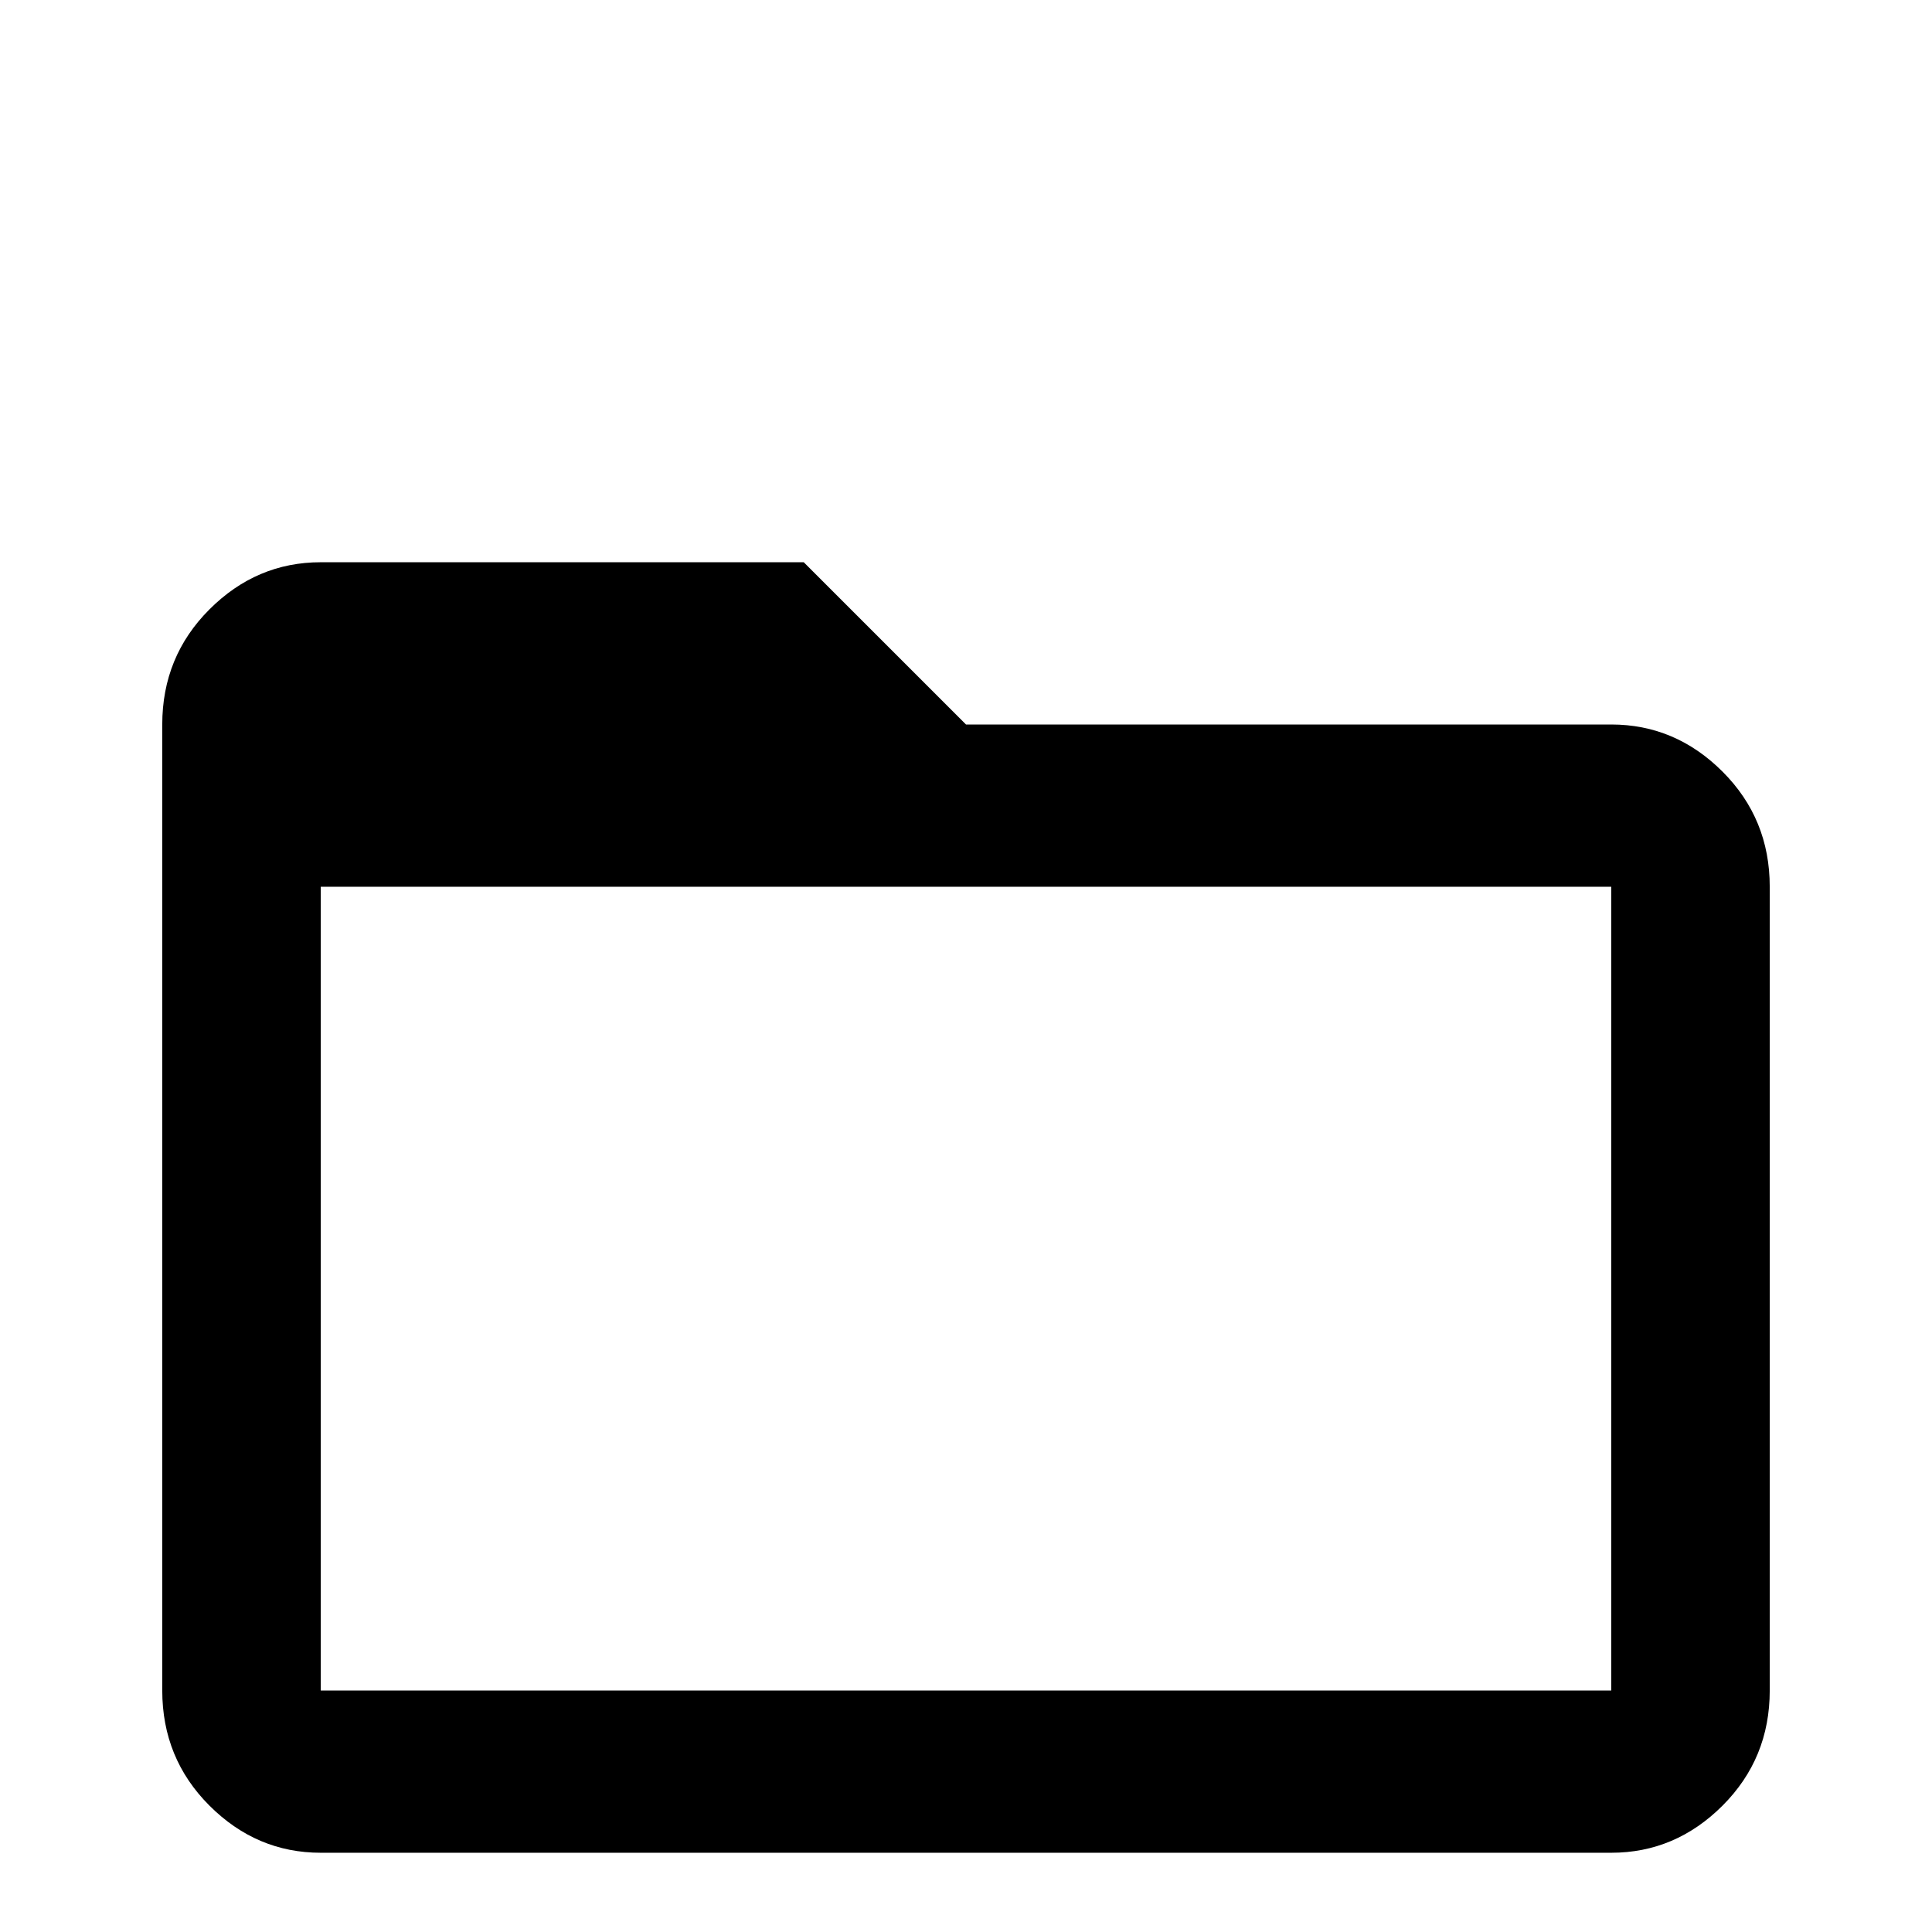 <svg xmlns="http://www.w3.org/2000/svg" viewBox="0 -512 512 512">
	<path fill="#000000" d="M85 -363Q68 -363 55.5 -350.5Q43 -338 43 -320V-64Q43 -46 55.5 -33.5Q68 -21 85 -21H427Q444 -21 456.5 -33.5Q469 -46 469 -64V-277Q469 -295 456.5 -307.5Q444 -320 427 -320H256L213 -363ZM85 -277H427V-64H85ZM149 21V64H192V21ZM235 21V64H277V21ZM320 21V64H363V21Z"/>
</svg>